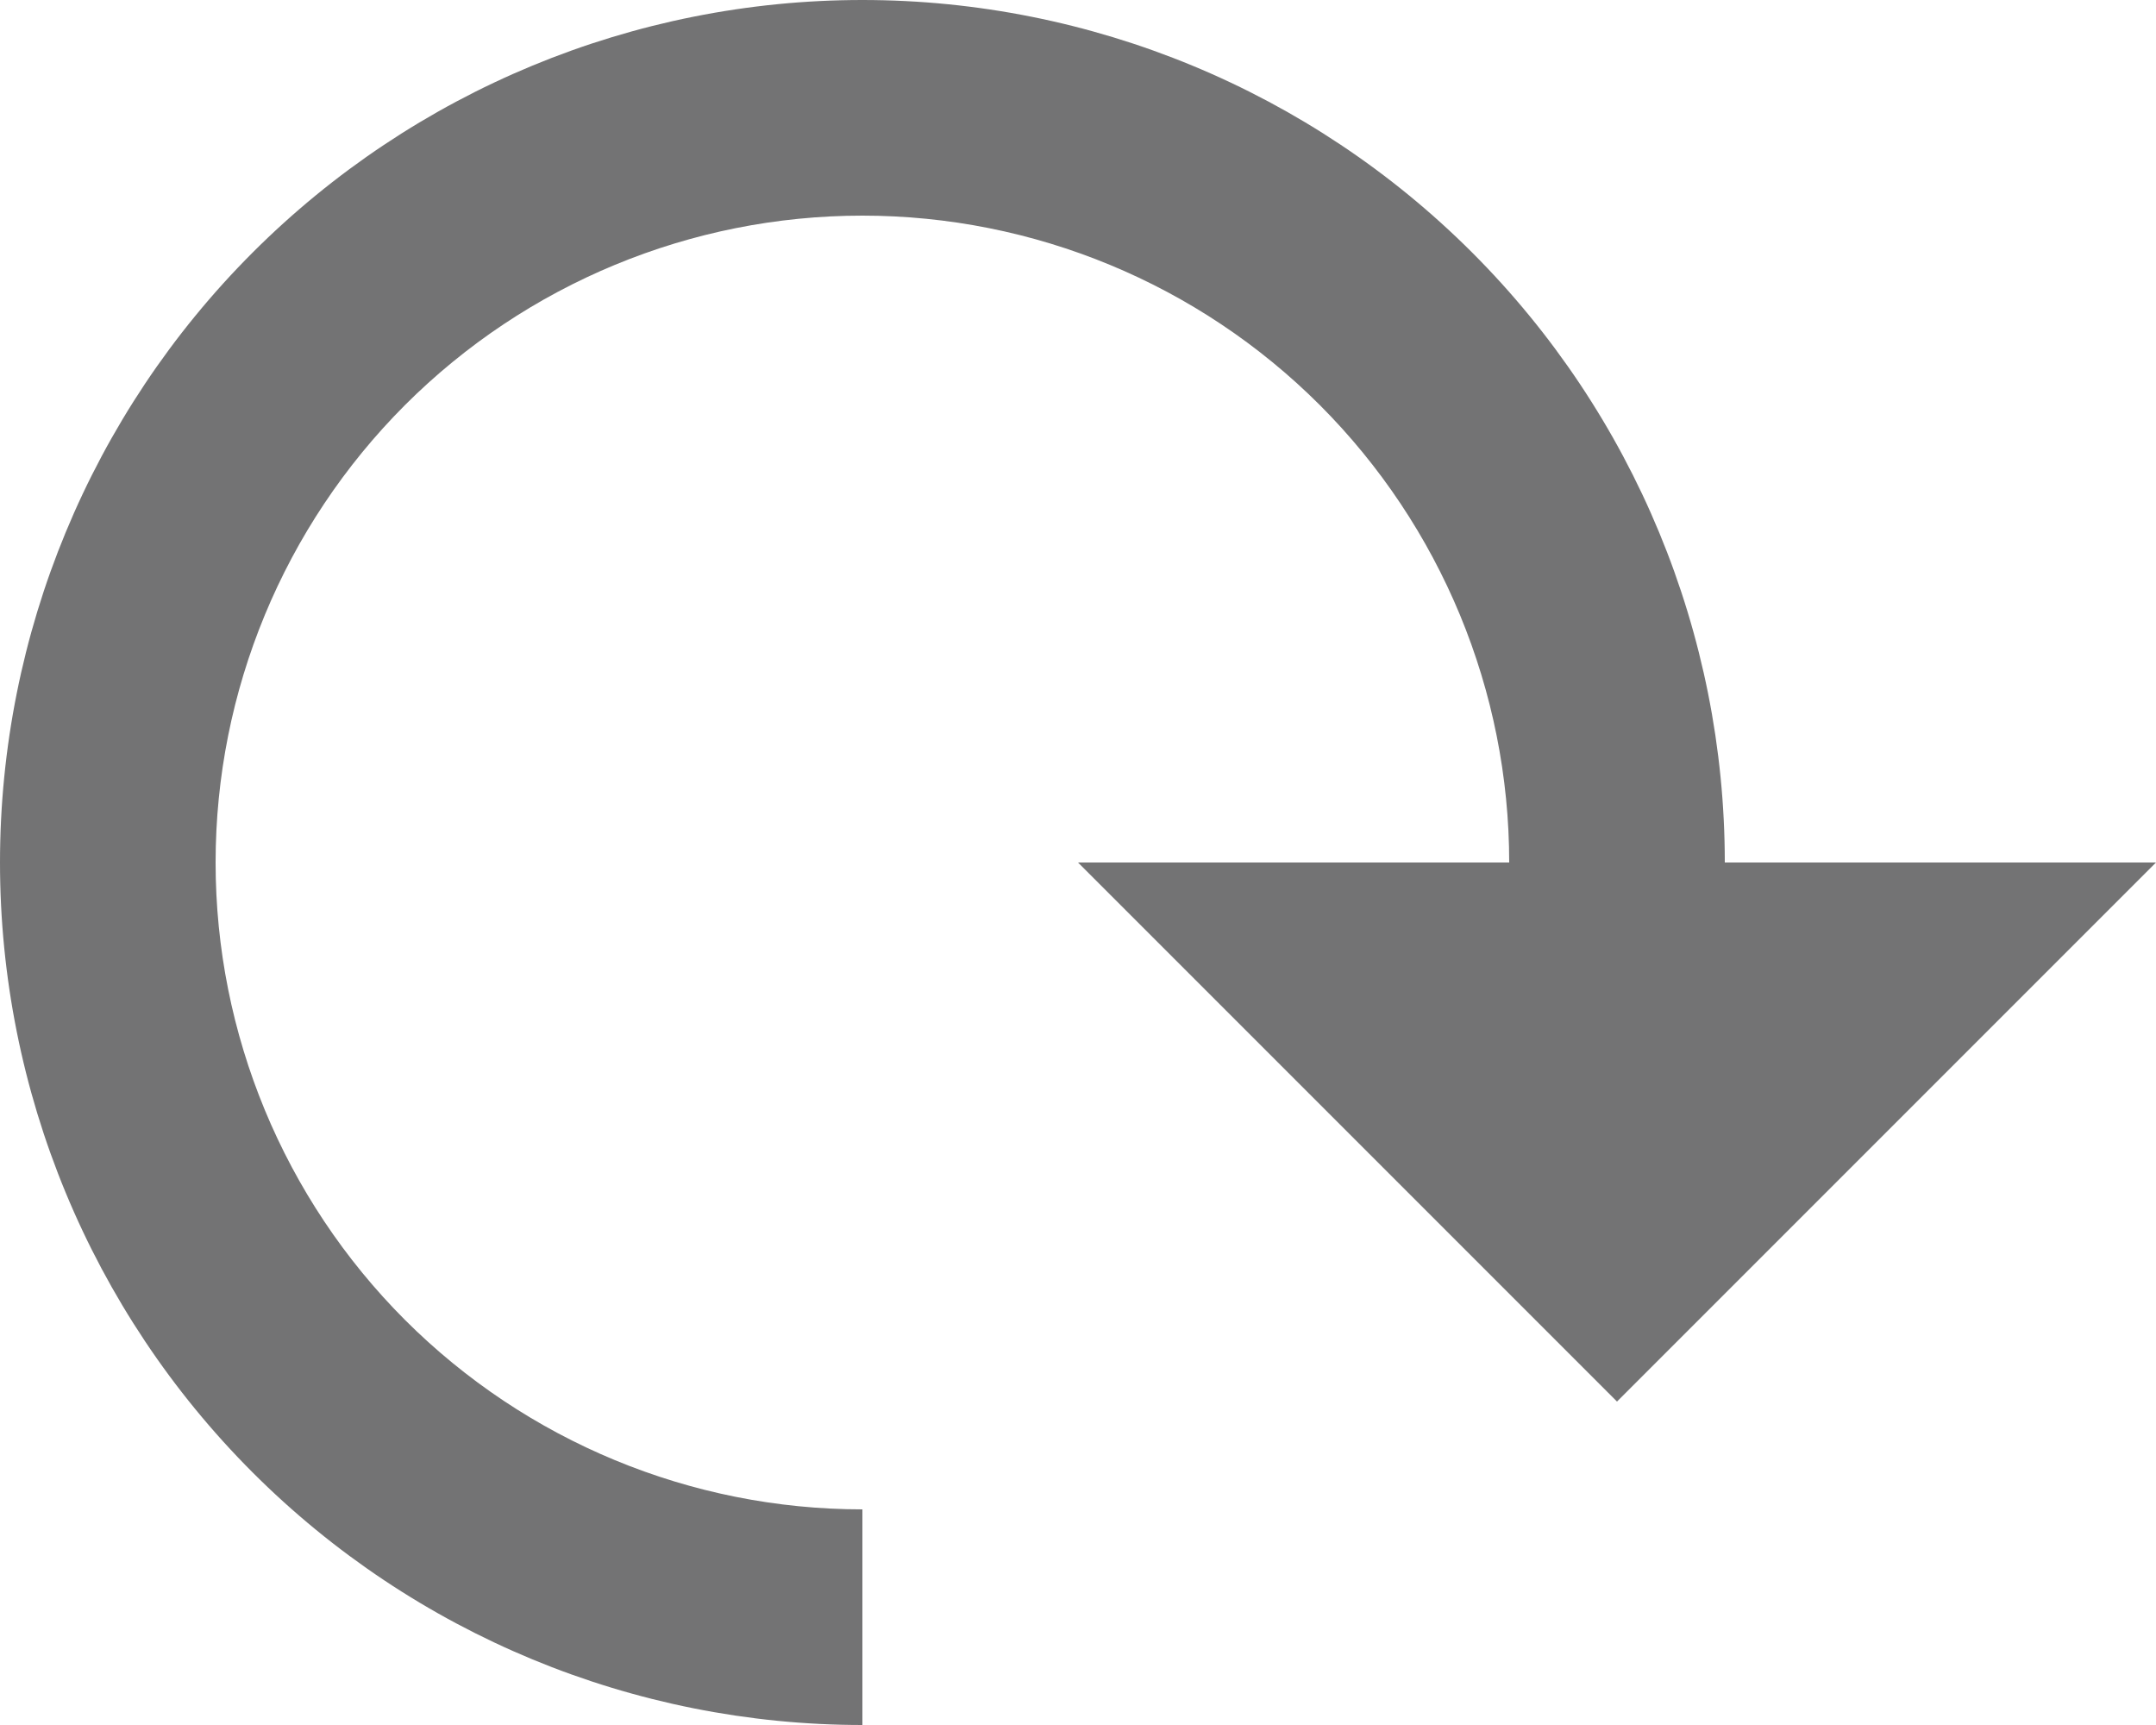 <svg width="20" height="16" viewBox="0 0 20 16" fill="none" xmlns="http://www.w3.org/2000/svg">
<path d="M16 8L20 8L15 13L10 8L14 8C14 6.409 13.368 4.883 12.243 3.757C11.117 2.632 9.591 2 8 2C6.409 2 4.883 2.632 3.757 3.757C2.632 4.883 2 6.409 2 8C2 9.591 2.632 11.117 3.757 12.243C4.883 13.368 6.409 14 8 14L8 16C5.878 16 3.843 15.157 2.343 13.657C0.843 12.157 7.00976e-08 10.122 9.5399e-08 8C1.207e-07 5.878 0.843 3.843 2.343 2.343C3.843 0.843 5.878 -1.684e-07 8 -1.43099e-07C10.122 -1.17797e-07 12.157 0.843 13.657 2.343C15.157 3.843 16 5.878 16 8Z" fill="#737374"/>
</svg>
